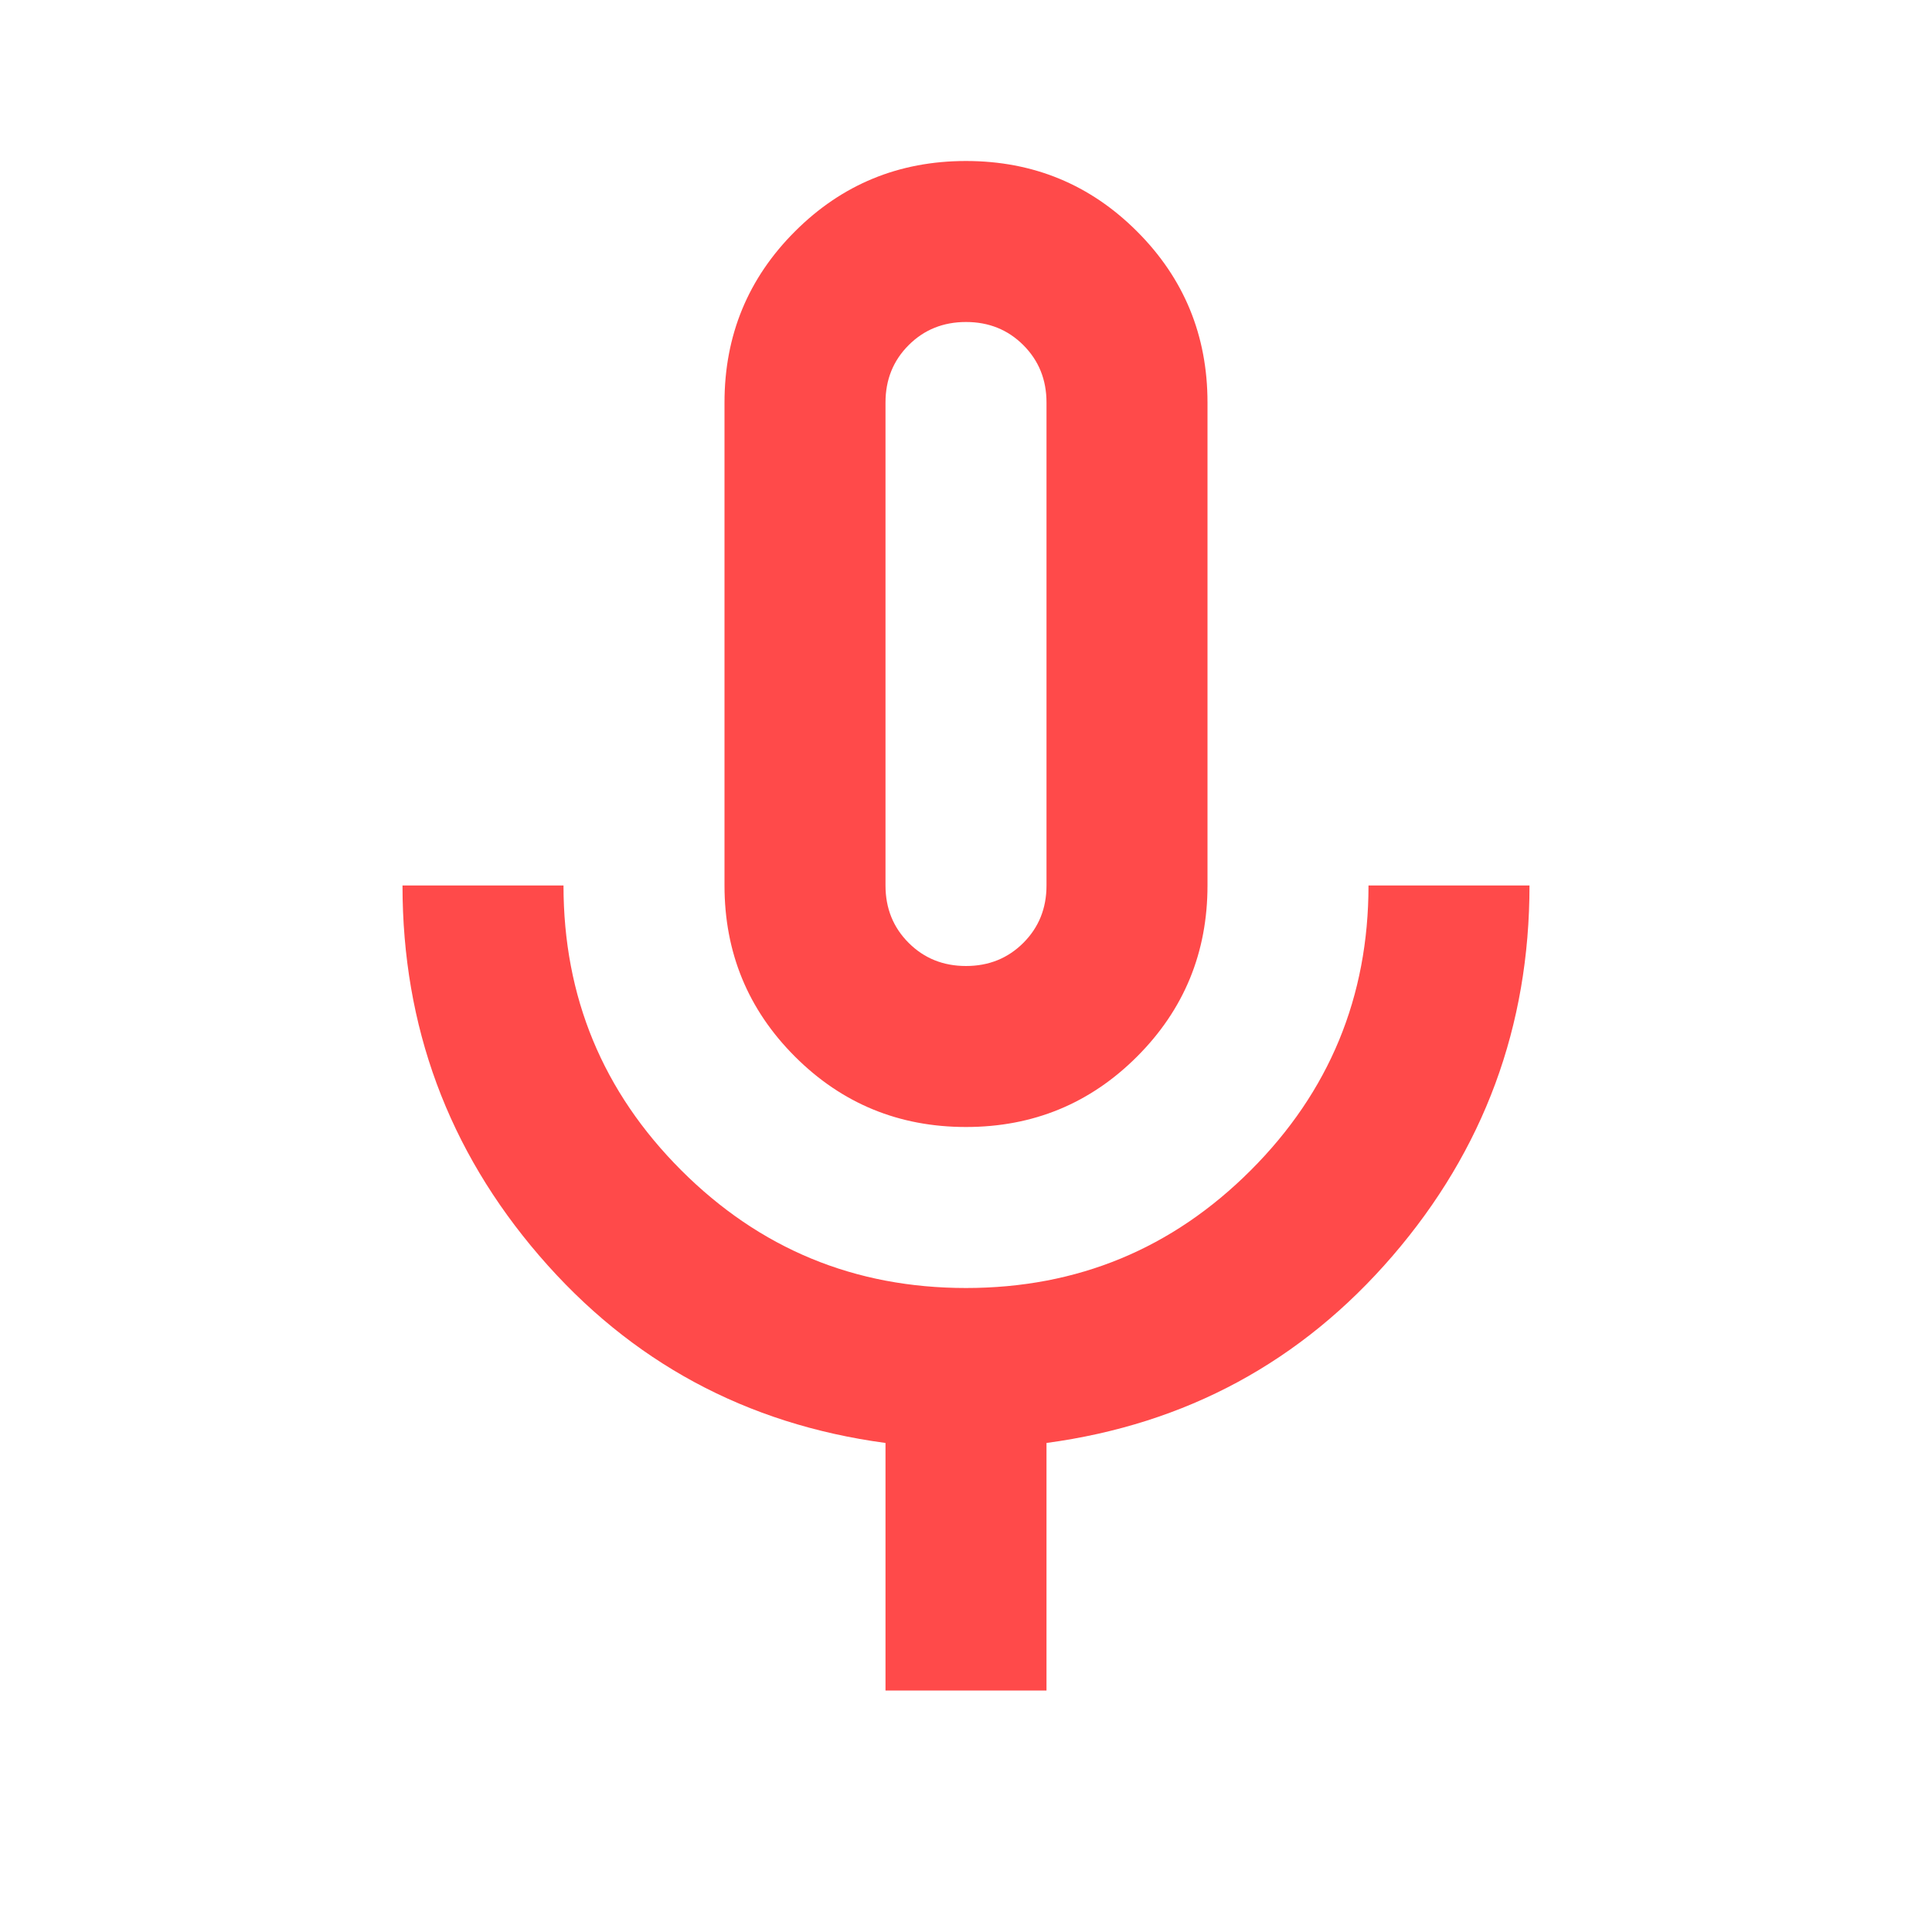 <svg xmlns="http://www.w3.org/2000/svg" height="24px" viewBox="0 -960 960 960" width="24px" fill="#ff4a4a"><path d="M480-400q-50 0-85-35t-35-85v-240q0-50 35-85t85-35q50 0 85 35t35 85v240q0 50-35 85t-85 35Zm0-240Zm-40 520v-123q-104-14-172-93t-68-184h80q0 83 58.5 141.5T480-320q83 0 141.5-58.5T680-520h80q0 105-68 184t-172 93v123h-80Zm40-360q17 0 28.5-11.5T520-520v-240q0-17-11.5-28.5T480-800q-17 0-28.5 11.5T440-760v240q0 17 11.5 28.5T480-480Z"/></svg>